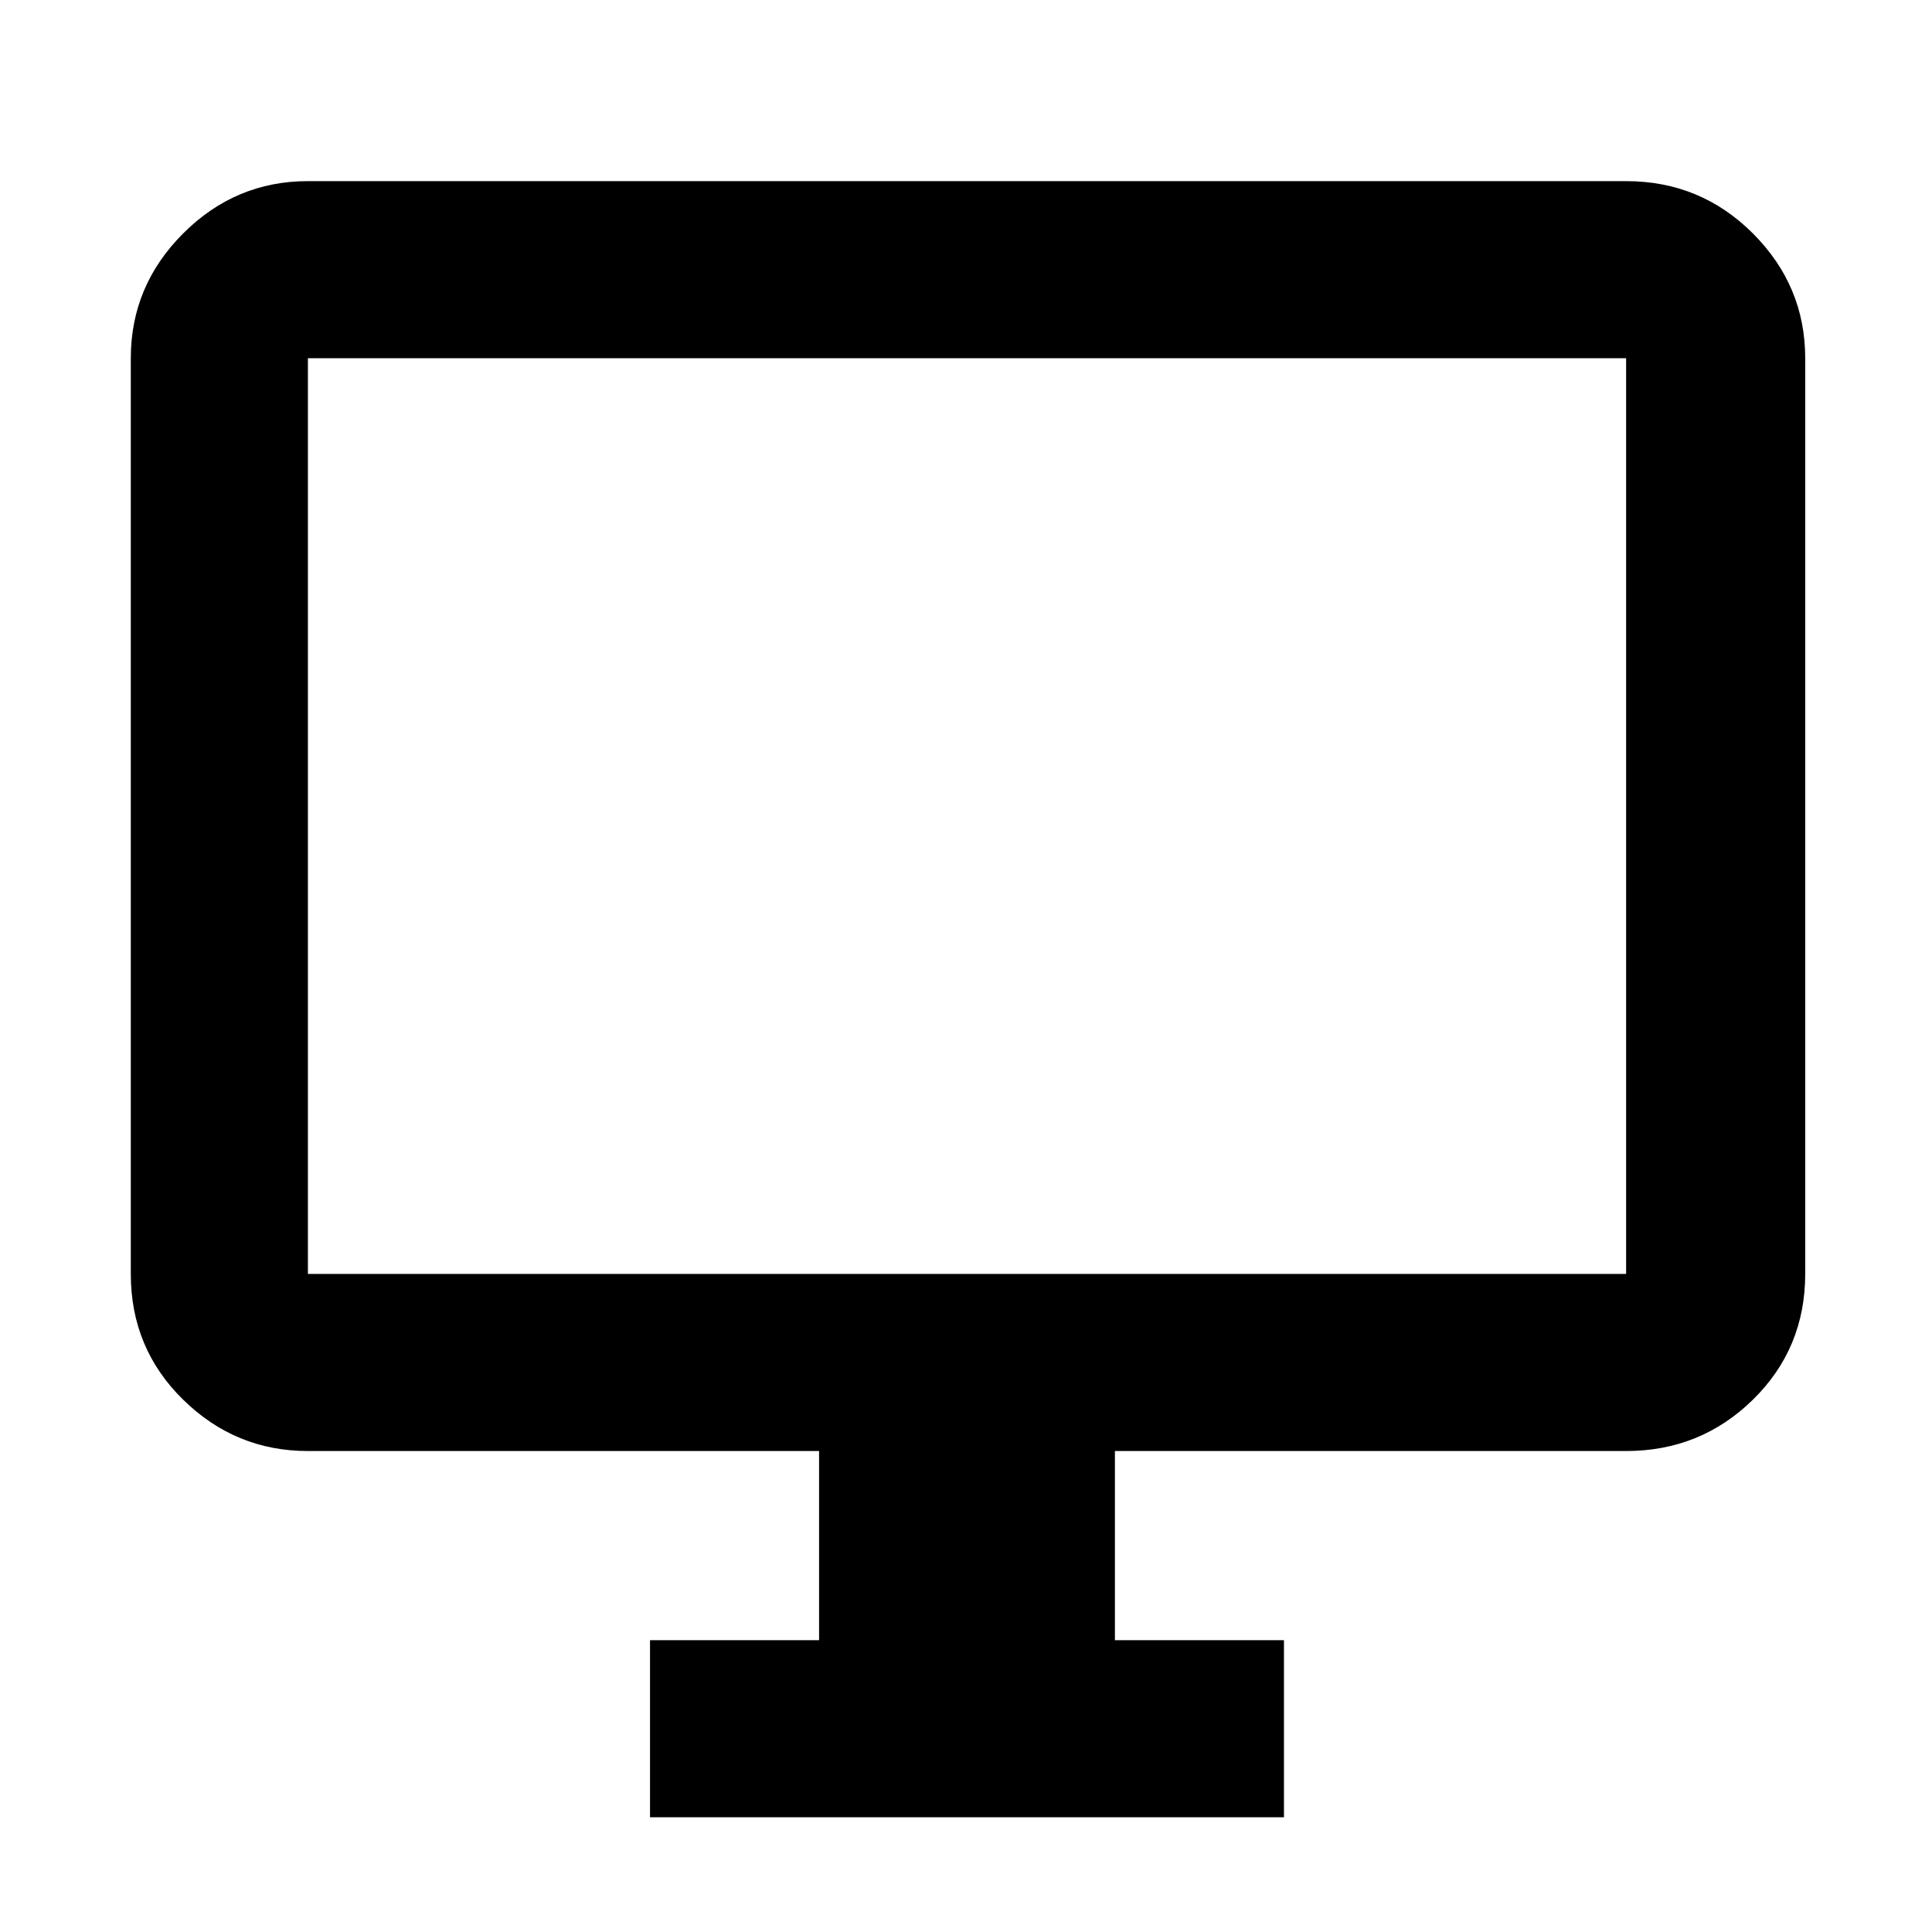 <svg xmlns="http://www.w3.org/2000/svg" height="40" width="40"><path d="M13.458 37.625v-3.667h3.5v-3.916H6.375q-1.5 0-2.583-1.063-1.084-1.062-1.084-2.604V7.417q0-1.5 1.084-2.584Q4.875 3.75 6.375 3.75h27.292q1.541 0 2.625 1.083 1.083 1.084 1.083 2.584v18.958q0 1.542-1.083 2.604-1.084 1.063-2.625 1.063H23.083v3.916h3.5v3.667Zm-7.083-11.25h27.292V7.417H6.375v18.958Zm0 0V7.417v18.958Z"/></svg>